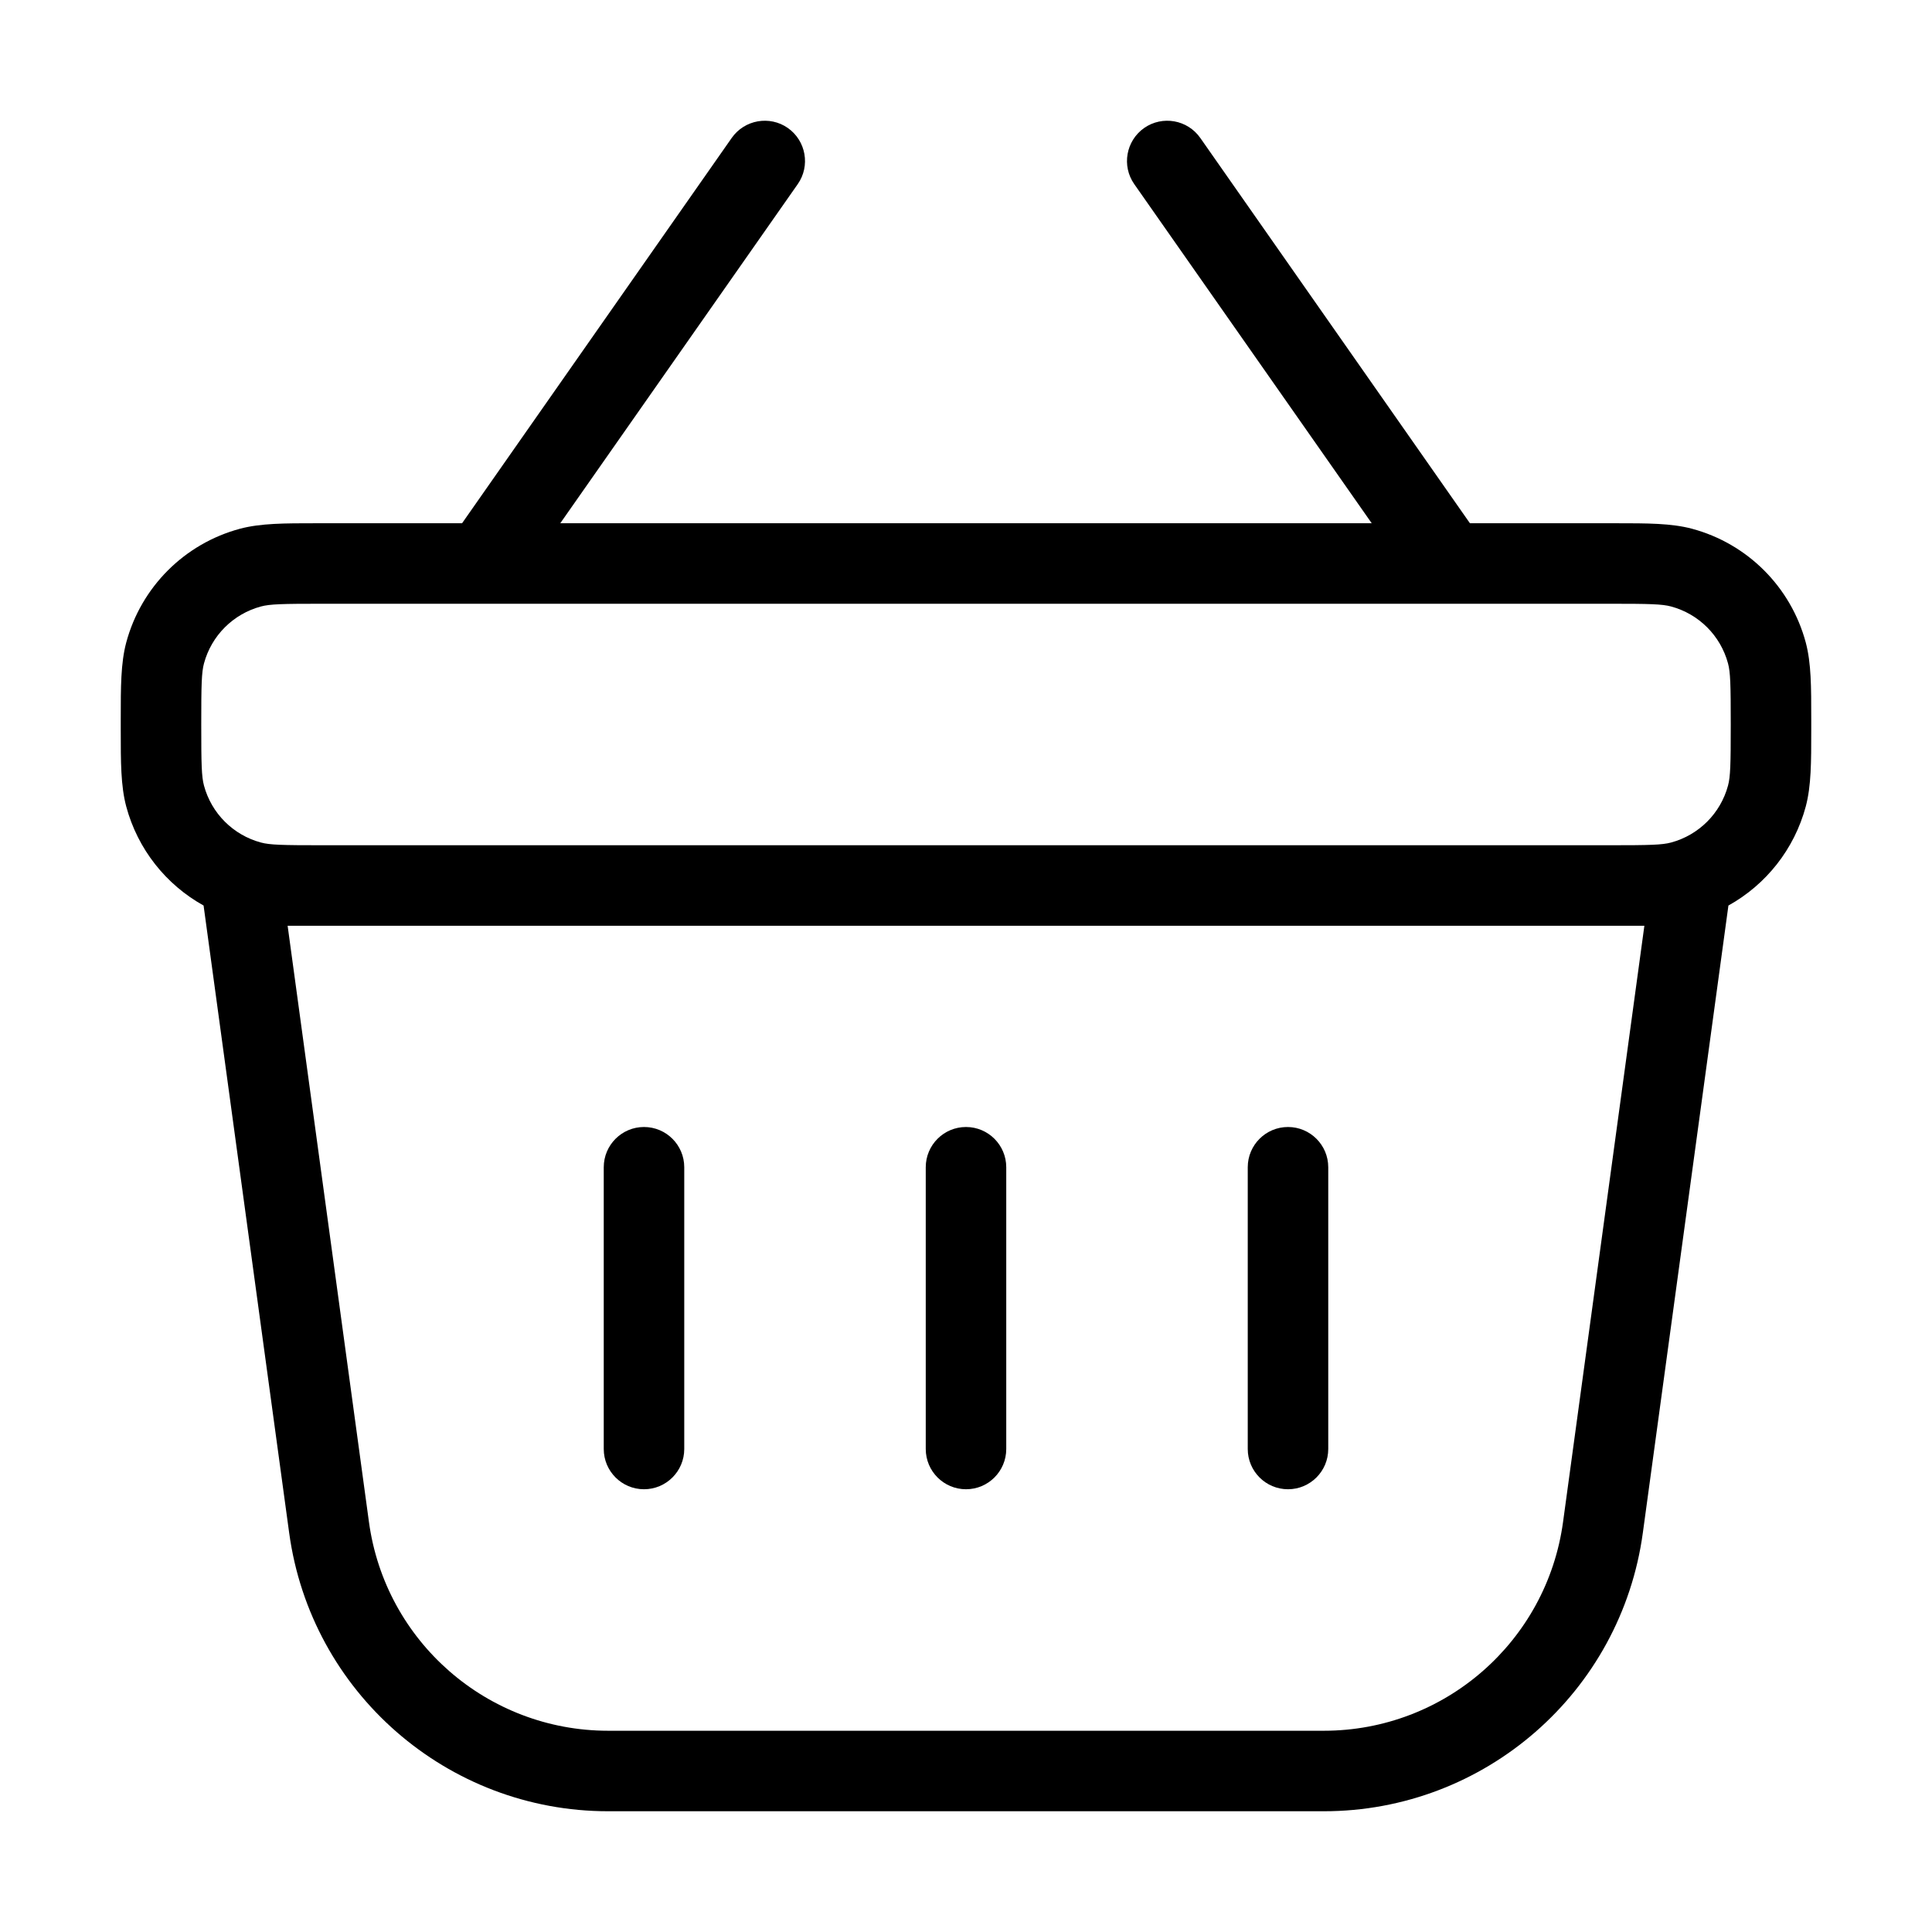 <svg width="24" height="24" viewBox="0 0 24 24" fill="none" xmlns="http://www.w3.org/2000/svg">
<path d="M8.5 14.5C8.5 14.224 8.276 14 8 14C7.724 14 7.5 14.224 7.5 14.5L7.5 18C7.5 18.276 7.724 18.5 8 18.5C8.276 18.5 8.5 18.276 8.5 18L8.5 14.5Z" fill="#000"/>
<path d="M12.5 14.5C12.5 14.224 12.276 14 12 14C11.724 14 11.5 14.224 11.5 14.5L11.5 18C11.5 18.276 11.724 18.5 12 18.5C12.276 18.5 12.5 18.276 12.5 18L12.5 14.5Z" fill="#000"/>
<path d="M16.5 14.5C16.5 14.224 16.276 14 16 14C15.724 14 15.5 14.224 15.5 14.5L15.5 18C15.5 18.276 15.724 18.5 16 18.5C16.276 18.5 16.5 18.276 16.5 18L16.5 14.5Z" fill="#000"/>
<path fill-rule="evenodd" clip-rule="evenodd" d="M9.787 1.59C10.013 1.749 10.068 2.061 9.91 2.287L6.96 6.5H17.04L14.09 2.287C13.932 2.061 13.987 1.749 14.213 1.59C14.44 1.432 14.751 1.487 14.91 1.713L18.26 6.5L20.069 6.5C20.466 6.5 20.762 6.5 21.018 6.568C21.708 6.753 22.247 7.292 22.432 7.982C22.5 8.238 22.5 8.534 22.5 8.931V9.069C22.5 9.467 22.5 9.762 22.432 10.018C22.29 10.548 21.939 10.989 21.471 11.249L20.408 19.041C20.138 21.022 18.445 22.5 16.445 22.5H7.555C5.555 22.5 3.862 21.022 3.592 19.041L2.529 11.249C2.061 10.989 1.71 10.548 1.568 10.018C1.5 9.762 1.5 9.467 1.5 9.069V8.931C1.5 8.534 1.5 8.238 1.568 7.982C1.753 7.292 2.292 6.753 2.982 6.568C3.238 6.5 3.534 6.5 3.931 6.5L5.74 6.5L9.09 1.713C9.249 1.487 9.561 1.432 9.787 1.59ZM4 7.5C3.503 7.5 3.352 7.504 3.241 7.534C2.896 7.627 2.627 7.896 2.534 8.241C2.504 8.352 2.5 8.503 2.5 9C2.5 9.497 2.504 9.648 2.534 9.759C2.627 10.104 2.896 10.373 3.241 10.466C3.352 10.496 3.503 10.5 4 10.5H20C20.497 10.5 20.648 10.496 20.759 10.466C21.104 10.373 21.373 10.104 21.466 9.759C21.496 9.648 21.5 9.497 21.5 9C21.5 8.503 21.496 8.352 21.466 8.241C21.373 7.896 21.104 7.627 20.759 7.534C20.648 7.504 20.497 7.5 20 7.5H4ZM3.573 11.5L4.583 18.905C4.785 20.392 6.055 21.5 7.555 21.5H16.445C17.945 21.5 19.215 20.392 19.417 18.905L20.427 11.5H3.573Z" fill="#000"/>
</svg>
